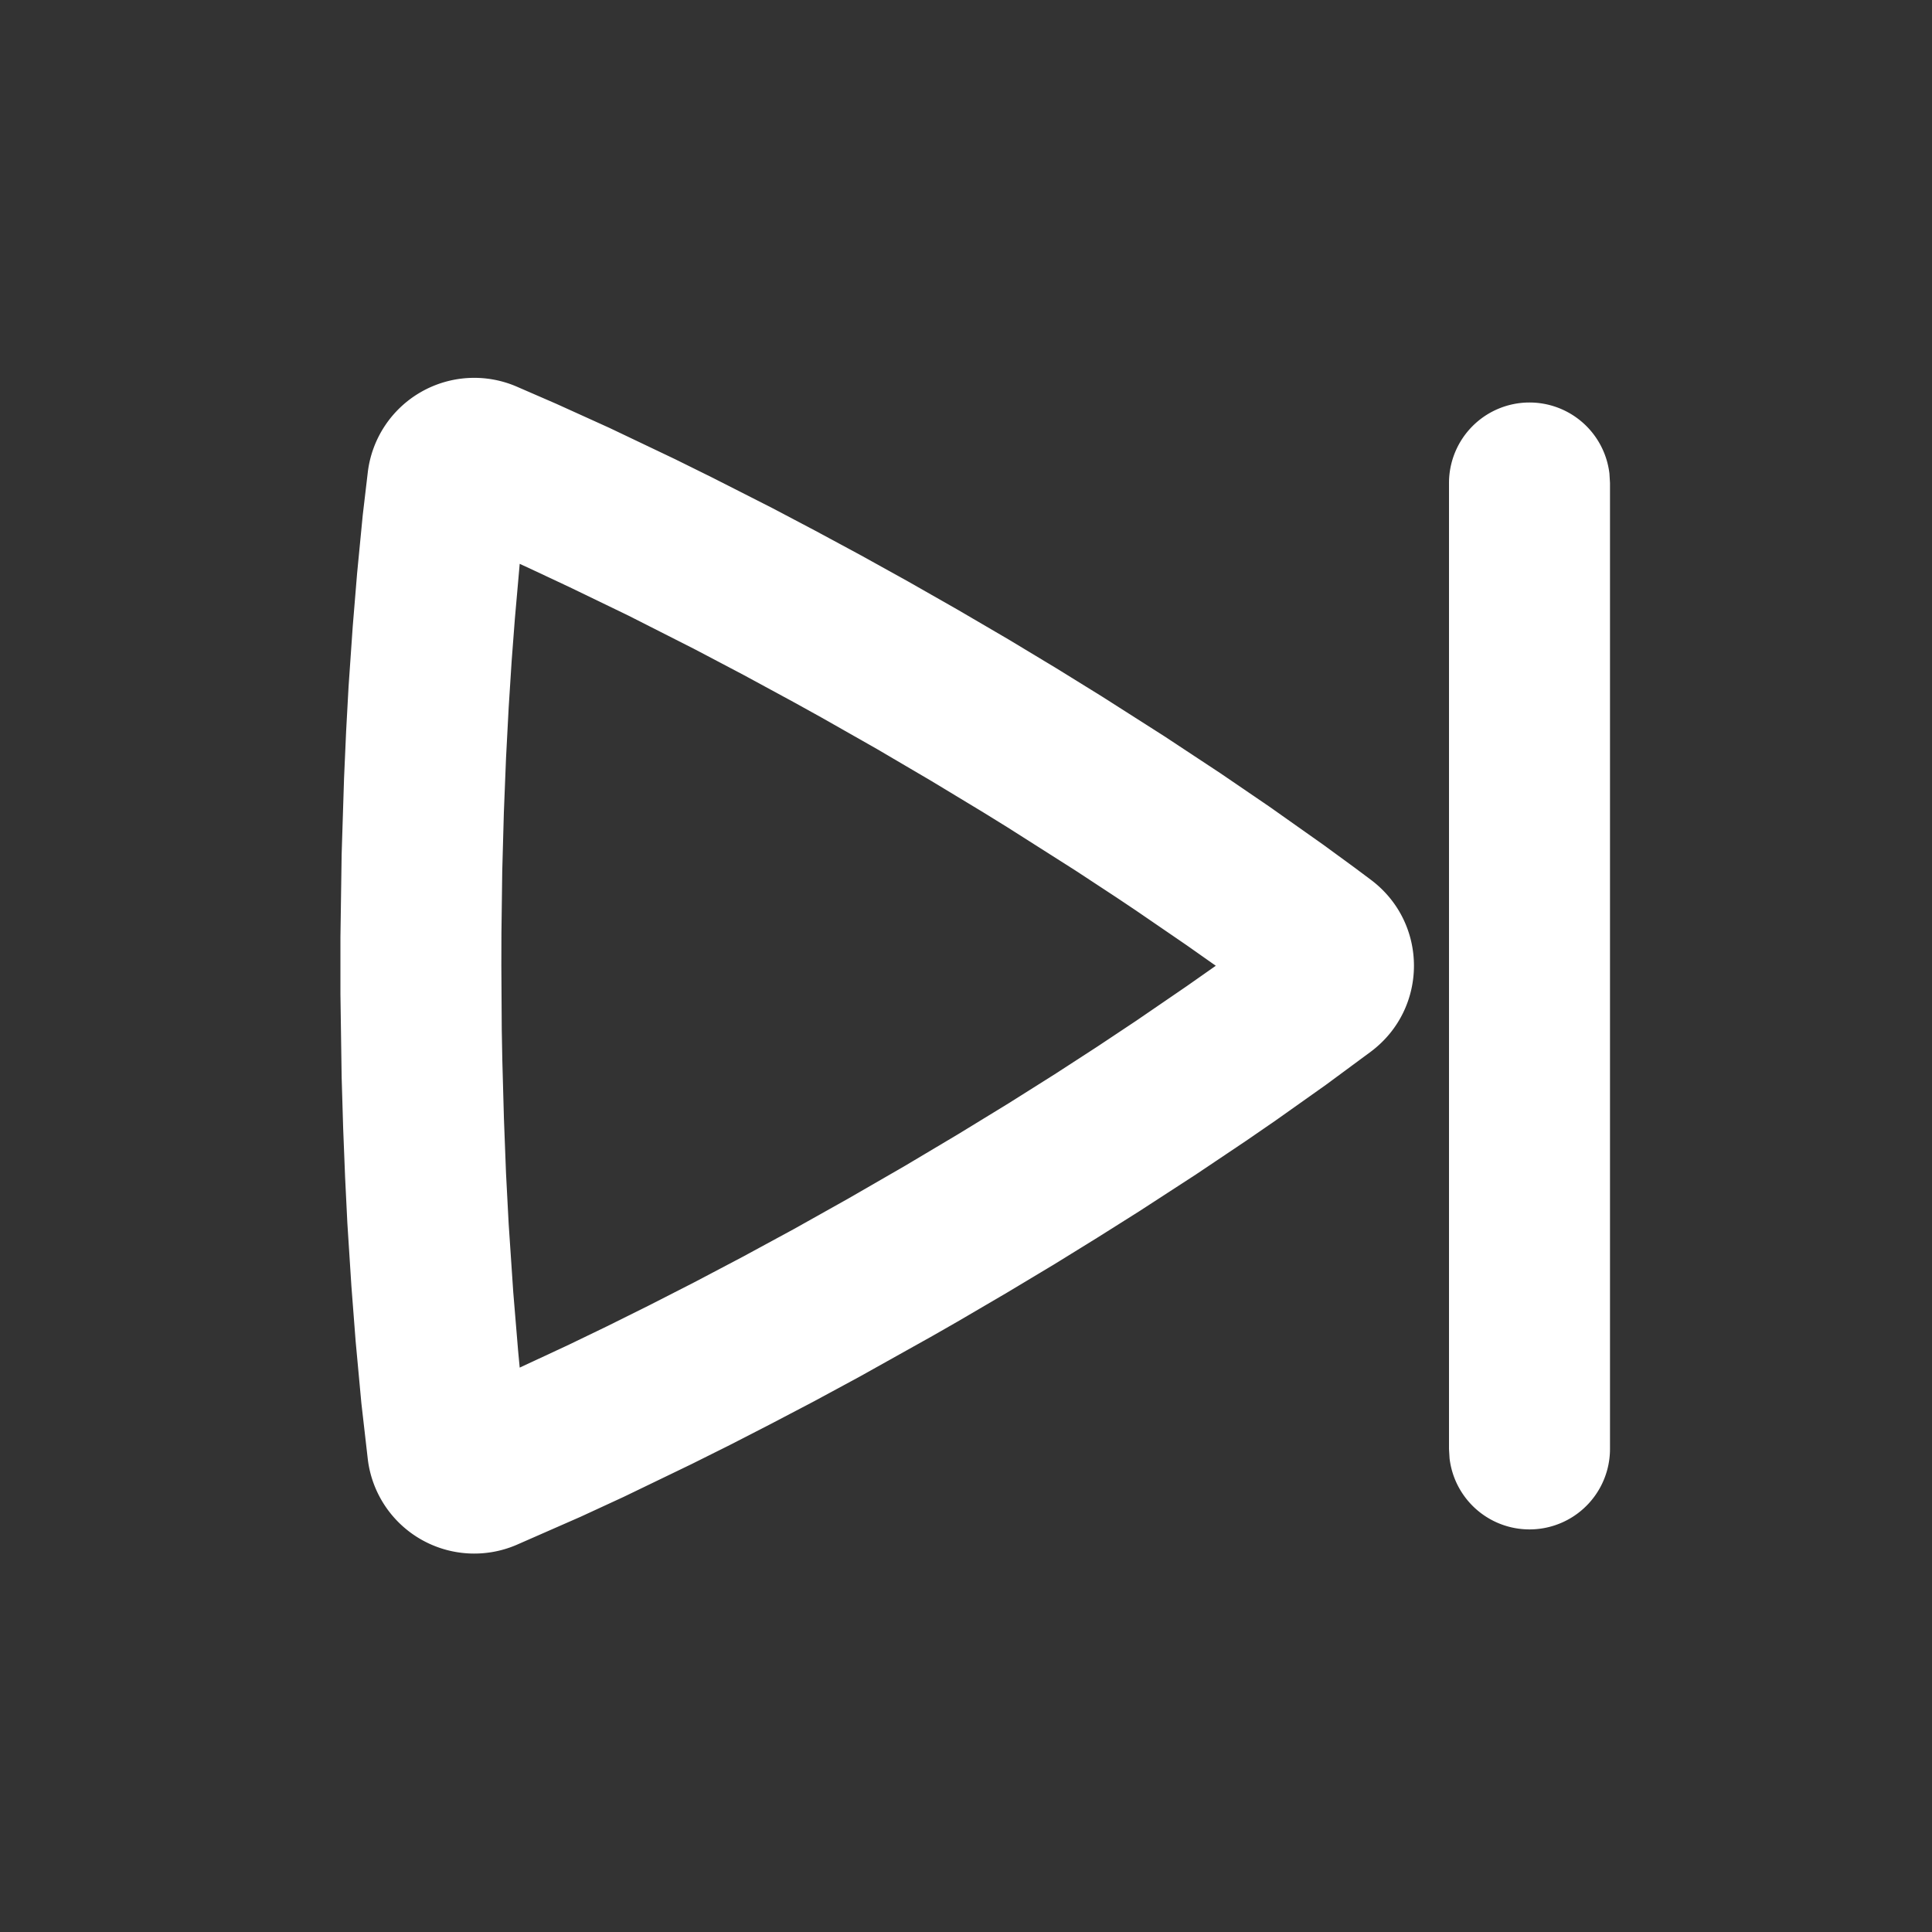 <svg xmlns="http://www.w3.org/2000/svg" width="24" height="24" viewBox="0 0 24 24"><rect x="0" y="0" width="24" height="24" fill="#333333" stroke="none"/><g fill="none" fill-rule="evenodd"><path d="m12.593 23.258l-.011.002l-.071.035l-.02.004l-.014-.004l-.071-.035q-.016-.005-.024.005l-.004.01l-.017.428l.005.02l.01.013l.104.074l.015.004l.012-.004l.104-.074l.012-.016l.004-.017l-.017-.427q-.004-.016-.017-.018m.265-.113l-.013.002l-.185.093l-.01.01l-.003.011l.018.43l.005.012l.008.007l.201.093q.019.005.029-.008l.004-.014l-.034-.614q-.005-.018-.02-.022m-.715.002a.02.02 0 0 0-.027.006l-.006.014l-.034.614q.001.018.017.024l.015-.002l.201-.093l.01-.008l.004-.011l.017-.43l-.003-.012l-.01-.01z"/><path fill="#ffffff" d="M4.569 5.865a1.332 1.332 0 0 1 1.846-1.064l.495.215l.662.3l.814.388l.459.227l.748.38l.535.282l.564.304l.588.326l.613.349l.633.37l.599.361l.564.349l.778.496l.694.458l.607.414l.668.472l.39.285l.206.154c.71.535.71 1.595.001 2.13l-.562.415l-.625.443l-.369.254l-.623.418l-.704.457l-.514.324l-.547.338l-.582.349l-.615.36l-.313.179l-.9.503l-.566.306l-.538.282l-.506.26l-.475.237l-.845.408l-.537.248l-.8.351a1.332 1.332 0 0 1-1.843-1.065l-.08-.698l-.071-.767l-.053-.689l-.05-.78l-.028-.569l-.024-.606l-.019-.64l-.015-1.025v-.715l.015-1.025l.03-.948l.026-.587l.03-.55l.052-.75l.054-.656l.07-.723zM19 5a1 1 0 0 1 .993.883L20 6v12a1 1 0 0 1-1.993.117L18 18V6a1 1 0 0 1 1-1M6.456 7.004l-.06.681l-.04.525l-.037.579l-.033.63l-.027.679l-.02.726l-.01.77l-.001.402l.005.792l.007.38l.02.727l.026.68l.033.63l.057.848l.06.724l.02.212l.616-.287l.472-.228l.517-.257l.562-.287l.602-.317l.64-.347l.676-.379l.7-.404l.665-.396l.621-.38l.576-.363l.529-.343l.481-.32l.631-.432l.359-.252l-.362-.255l-.635-.435l-.236-.158l-.507-.333l-.845-.537l-.304-.188l-.64-.387l-.681-.4l-.687-.39l-.332-.184l-.638-.346l-.602-.317l-.828-.42l-.73-.353l-.426-.2z"/></g></svg>
